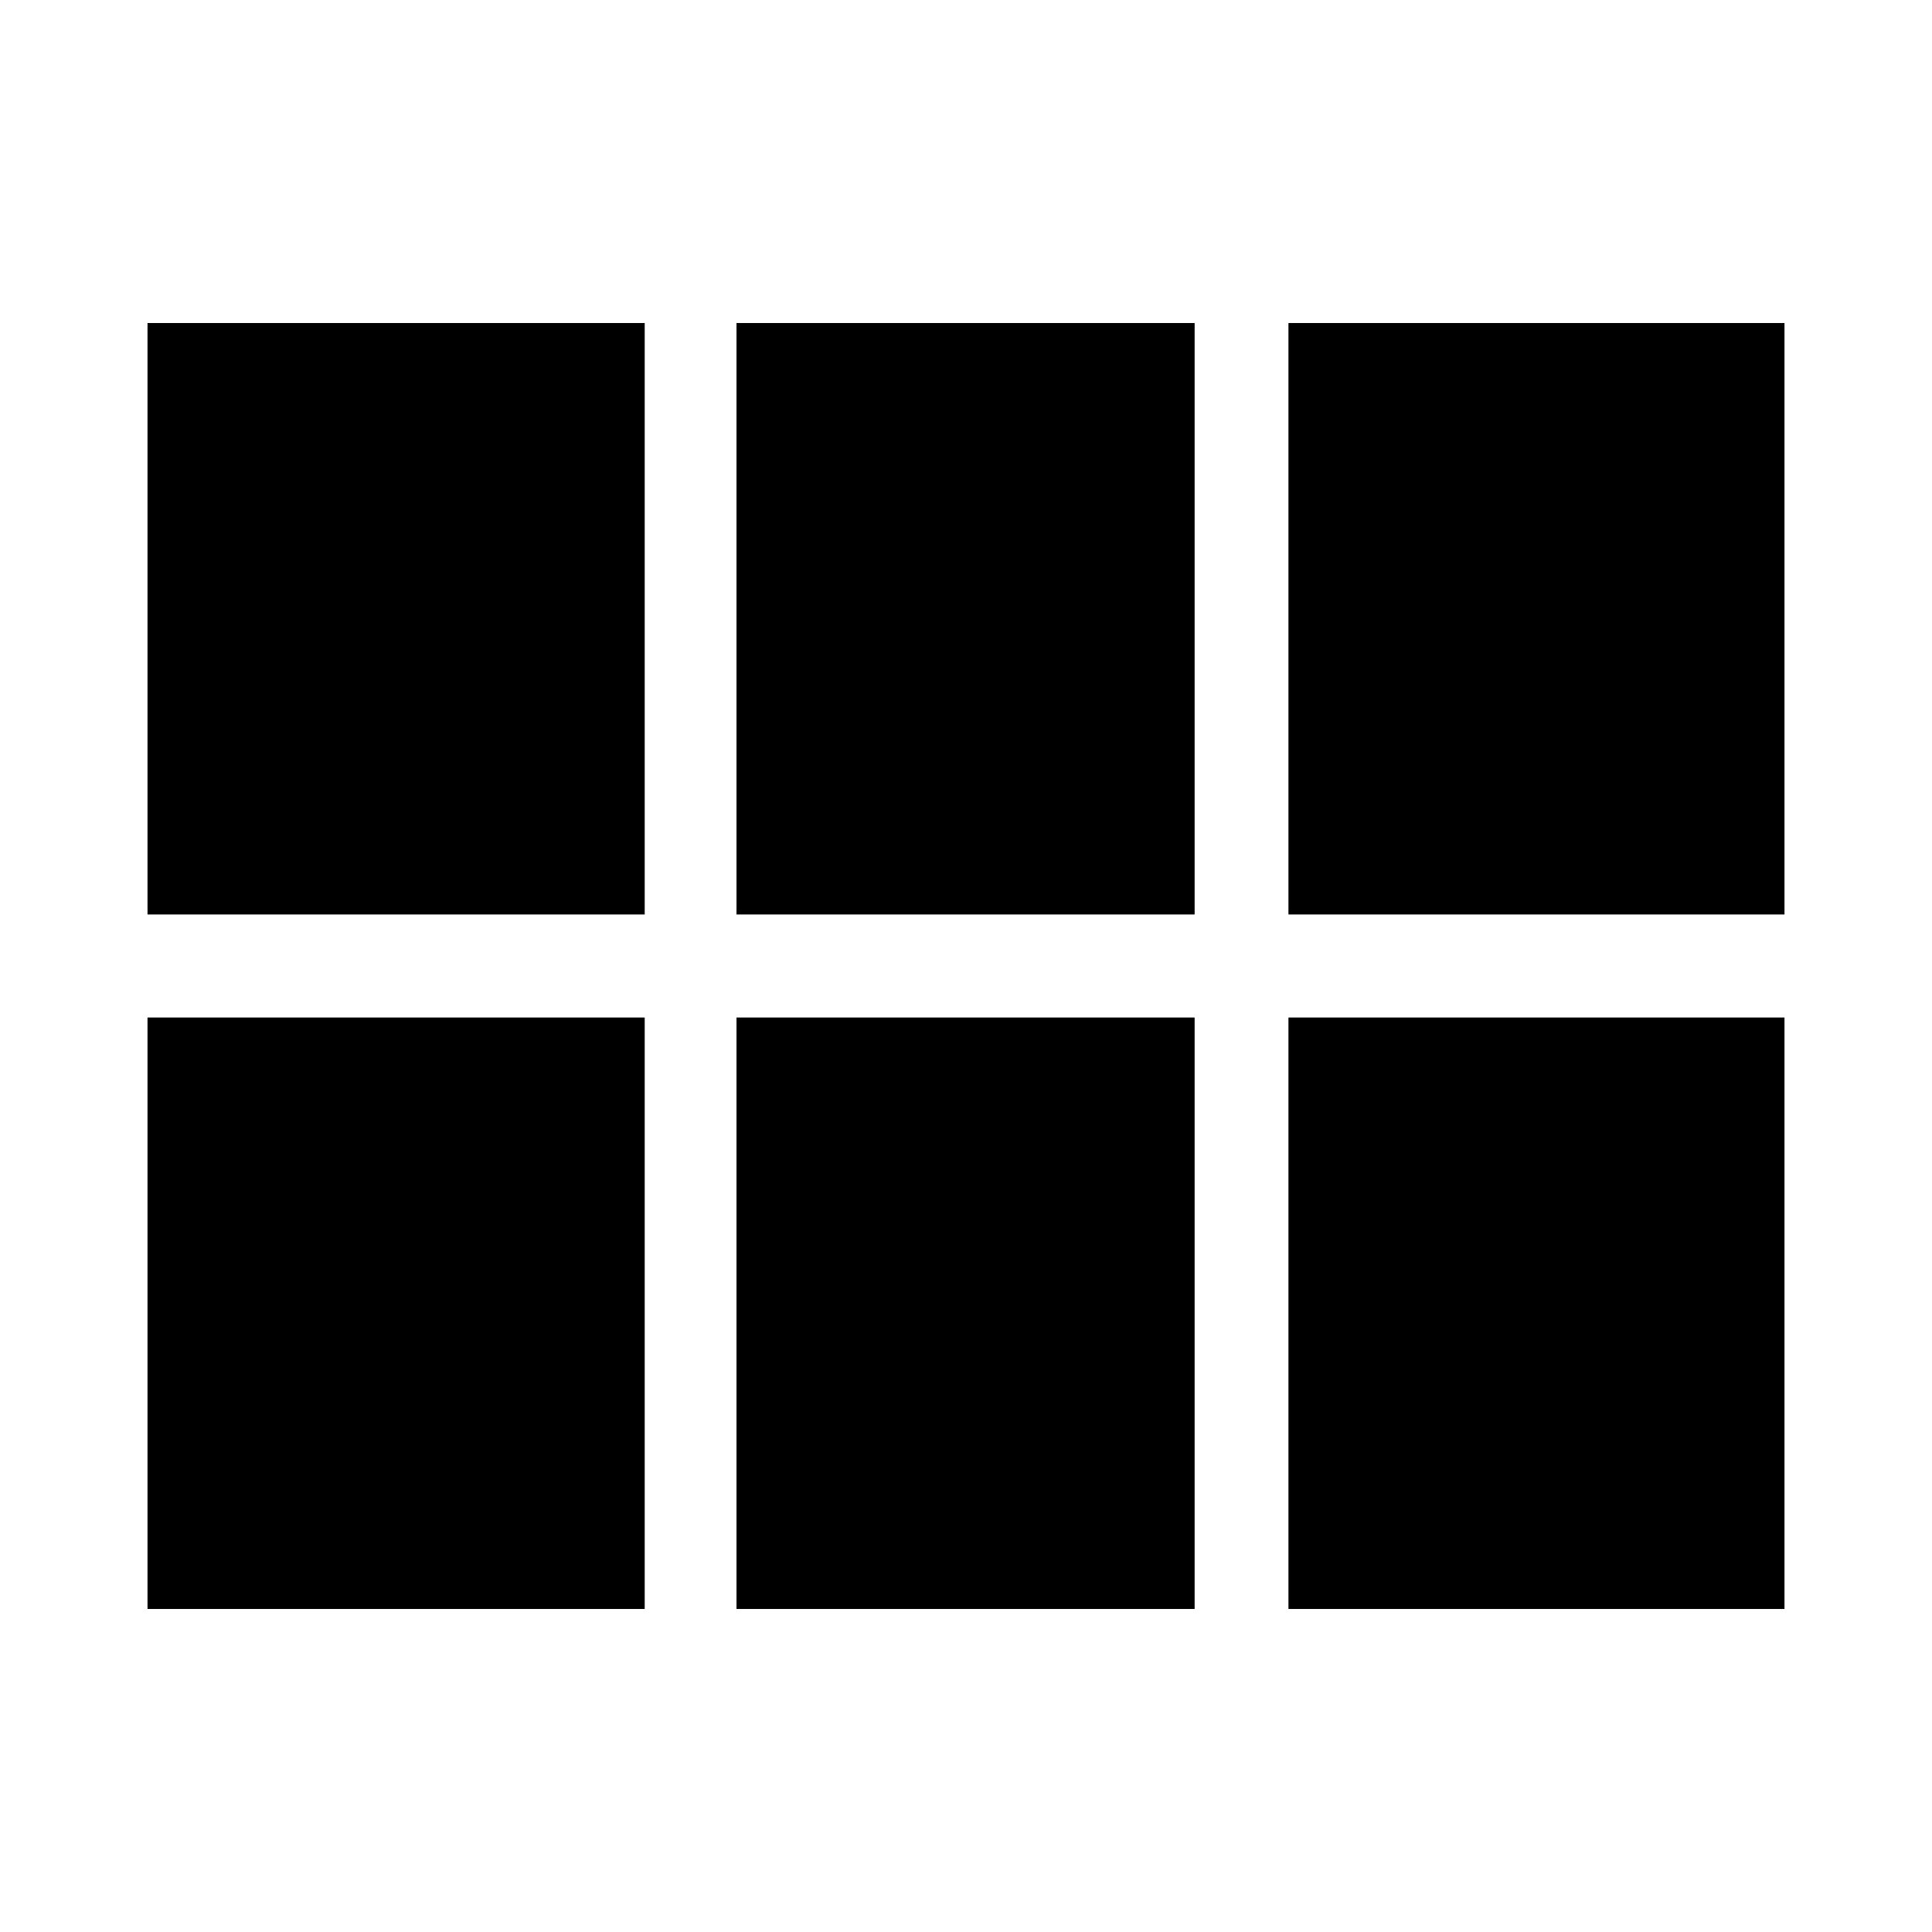 <svg xmlns="http://www.w3.org/2000/svg" height="24" viewBox="0 -960 960 960" width="24"><path d="M640.22-505.61v-293.87H886.7v293.87H640.22Zm-274.26 0v-293.87h227.65v293.87H365.96Zm-292.66 0v-293.87h247.05v293.87H73.3Zm0 345.09v-293.87h247.05v293.87H73.3Zm292.66 0v-293.87h227.65v293.87H365.96Zm274.26 0v-293.87H886.7v293.87H640.22Z"/></svg>
